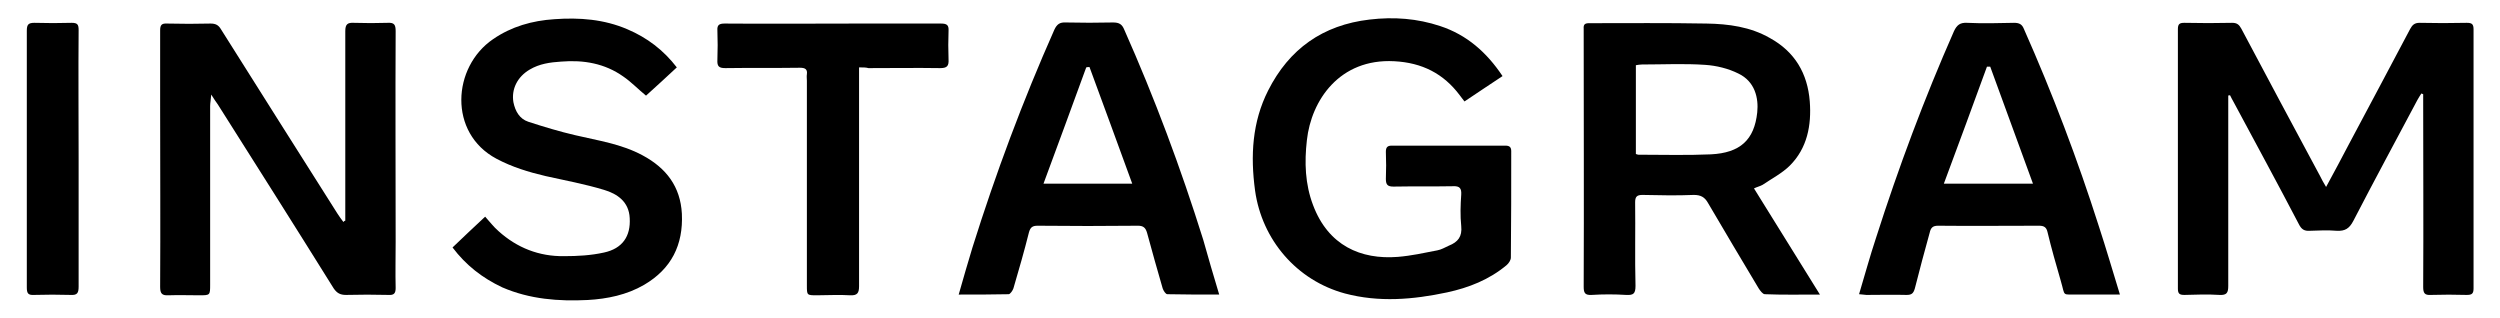 <?xml version="1.0" encoding="utf-8"?>
<!-- Generator: Adobe Illustrator 24.2.0, SVG Export Plug-In . SVG Version: 6.00 Build 0)  -->
<svg version="1.1" id="Layer_1" xmlns="http://www.w3.org/2000/svg" xmlns:xlink="http://www.w3.org/1999/xlink" x="0px" y="0px"
	 viewBox="0 0 690 87.7" style="enable-background:new 0 0 690 87.7;" xml:space="preserve">
<g>
	<path d="M642,51.6c2.3-4.2,4.3-8,6.3-11.8C654,29.1,659.6,18.6,665.2,8c0.6-1.1,1.2-1.7,2.6-1.7c4.3,0.1,8.6,0.1,13,0
		c1.4,0,1.9,0.3,1.9,1.8c0,23.8,0,47.6,0,71.5c0,1.5-0.5,1.8-1.9,1.8c-3.3-0.1-6.6-0.1-9.9,0c-1.7,0.1-2.1-0.5-2.1-2.2
		c0.1-16.9,0-33.9,0-50.8c0-0.8,0-1.6,0-2.4c-0.2-0.1-0.3-0.1-0.5-0.2c-0.4,0.6-0.7,1.1-1.1,1.8c-5.9,11.1-11.9,22.2-17.7,33.4
		c-1.1,2.1-2.3,2.8-4.5,2.7c-2.5-0.2-5-0.1-7.5,0c-1.5,0.1-2.3-0.4-3-1.8c-5.9-11.3-12-22.5-18-33.7c-0.3-0.6-0.7-1.2-1-1.9
		c-0.2,0-0.4,0-0.5,0.1c0,0.8,0,1.5,0,2.3c0,16.7,0,33.5,0,50.2c0,1.9-0.4,2.6-2.4,2.5c-3.2-0.2-6.5-0.1-9.7,0
		c-1.3,0-1.8-0.3-1.8-1.7c0-23.9,0-47.8,0-71.7c0-1.4,0.5-1.7,1.8-1.7c4.4,0.1,8.8,0.1,13.2,0c1.3,0,1.9,0.5,2.5,1.6
		c7.2,13.6,14.5,27.2,21.8,40.8C640.8,49.5,641.2,50.3,642,51.6z"/>
	<path d="M95.3,60.9c0-0.8,0-1.5,0-2.3c0-16.7,0-33.3,0-50c0-1.9,0.6-2.4,2.4-2.3c3.1,0.1,6.2,0.1,9.3,0c1.8-0.1,2.2,0.5,2.2,2.3
		c-0.1,19.4,0,38.7,0,58.1c0,4.3-0.1,8.5,0,12.8c0,1.5-0.5,2-2,1.9c-3.9-0.1-7.8-0.1-11.7,0c-1.6,0-2.5-0.5-3.4-1.8
		c-10.6-17-21.3-33.9-32-50.8c-0.5-0.7-1-1.4-1.8-2.7c-0.1,1.5-0.3,2.3-0.3,3.2c0,16.4,0,32.8,0,49.2c0,3,0,3-3,3
		c-2.8,0-5.7-0.1-8.5,0c-1.8,0.1-2.3-0.5-2.3-2.3c0.1-16.8,0-33.6,0-50.4c0-6.8,0-13.6,0-20.4c0-1.5,0.4-2,2-1.9c4,0.1,8,0.1,11.9,0
		c1.4,0,2.2,0.4,2.9,1.6c10.7,17,21.4,33.9,32.1,50.8c0.5,0.8,1.1,1.6,1.7,2.4C94.9,61,95.1,61,95.3,60.9z"/>
	<path d="M484.1,52c6,9.7,12,19.3,18.2,29.3c-5.6,0-10.4,0.1-15.2-0.1c-0.6,0-1.3-1-1.7-1.6c-4.7-7.9-9.4-15.7-14-23.6
		c-0.9-1.6-2-2.2-3.9-2.2c-4.7,0.2-9.4,0.1-14.2,0c-1.5,0-2,0.5-2,2c0.1,7.7-0.1,15.4,0.1,23.1c0,2.2-0.6,2.6-2.6,2.5
		c-3.2-0.2-6.3-0.2-9.5,0c-1.9,0.1-2.2-0.6-2.2-2.3c0.1-23.5,0-47,0-70.4c0-0.3,0-0.5,0-0.8c-0.1-1.2,0.4-1.5,1.5-1.5
		c10.8,0,21.6-0.1,32.4,0.1c6.1,0.1,12.1,0.9,17.5,4c6.9,3.8,10.4,9.8,11,17.5c0.5,6.6-0.7,12.9-5.5,17.7c-2.1,2.1-5,3.6-7.5,5.3
		C485.8,51.4,484.9,51.6,484.1,52z M451.5,42.5c0.3,0.1,0.5,0.2,0.7,0.2c6.7,0,13.4,0.2,20-0.1c8.1-0.4,12-4,12.8-11.6
		c0.4-3.9-0.6-8.5-5.2-10.7c-2.8-1.4-6.1-2.2-9.2-2.4c-5.8-0.4-11.6-0.1-17.4-0.1c-0.6,0-1.1,0.1-1.7,0.2
		C451.5,26.3,451.5,34.4,451.5,42.5z"/>
	<path d="M414.7,21c-3.5,2.3-6.9,4.6-10.5,7c-0.5-0.6-0.9-1.2-1.3-1.7c-4.5-6-10.4-9-18.1-9.4c-15.1-0.8-22.9,10.8-24.1,21.8
		c-0.7,6.1-0.5,12.1,1.7,17.9c4.2,11.2,13.2,15.1,23.4,14.3c3.7-0.3,7.3-1.1,10.9-1.8c1.1-0.2,2.1-0.8,3.2-1.3
		c2.5-1,3.7-2.5,3.4-5.4c-0.3-2.9-0.2-5.8,0-8.7c0.1-1.7-0.4-2.4-2.3-2.3c-5.5,0.1-10.9,0-16.4,0.1c-1.6,0-2.1-0.5-2.1-2.1
		c0.1-2.5,0.1-5,0-7.5c0-1.2,0.4-1.7,1.6-1.7c10.5,0,20.9,0,31.4,0c1.1,0,1.6,0.4,1.6,1.5c0,9.8,0,19.6-0.1,29.4
		c0,0.7-0.6,1.6-1.2,2.1c-4.8,4-10.4,6.2-16.4,7.5c-9.4,2-18.8,2.8-28.2,0.3c-13.3-3.6-22.9-14.8-24.8-28.4
		c-1.3-9.6-0.8-18.9,3.6-27.6c5.8-11.5,15.1-18.1,28-19.6c6.7-0.8,13.2-0.3,19.5,1.8C404.8,9.6,410.3,14.4,414.7,21z"/>
	<path d="M124.9,68.3c2.9-2.8,5.8-5.5,9-8.5c1.2,1.3,2.3,2.8,3.7,4c5.1,4.6,11.2,7,18.1,6.9c3.7,0,7.4-0.2,11-1
		c5.1-1.1,7.4-4.5,7.1-9.5c-0.2-4.5-3.4-6.7-7.1-7.8c-5.3-1.6-10.7-2.6-16.1-3.8c-4.7-1.1-9.3-2.5-13.6-4.8
		c-13.3-7.1-12.2-25.3-0.9-33c5.1-3.5,10.8-5.1,16.9-5.5c6.9-0.5,13.7,0,20.2,2.8c5.4,2.3,9.9,5.7,13.6,10.5
		c-2.8,2.6-5.6,5.2-8.5,7.8c-2.2-1.8-4.1-3.8-6.3-5.3c-5.1-3.6-10.9-4.6-17.1-4.1c-3.1,0.2-6,0.6-8.7,2.2c-3.4,2-5.1,5.4-4.5,9
		c0.5,2.5,1.7,4.6,4.1,5.4c4.3,1.4,8.6,2.7,12.9,3.7c6.3,1.5,12.8,2.4,18.7,5.6c6.5,3.5,10.4,8.6,10.8,16.1
		c0.4,8.6-2.9,15.2-10.4,19.6c-4.8,2.8-10.2,3.9-15.6,4.2c-8,0.4-16-0.2-23.6-3.5C133.1,76.7,128.6,73.2,124.9,68.3z"/>
	<path d="M336.5,81.3c-5,0-9.7,0-14.3-0.1c-0.5,0-1.1-1-1.3-1.6c-1.5-5.1-2.9-10.2-4.3-15.3c-0.4-1.4-1-2-2.5-2
		c-9.2,0.1-18.5,0.1-27.7,0c-1.4,0-2,0.4-2.4,1.8c-1.3,5.2-2.8,10.4-4.3,15.5c-0.2,0.6-0.9,1.6-1.3,1.6c-4.5,0.1-9,0.1-13.8,0.1
		c1.3-4.5,2.5-8.8,3.8-13c6.4-20.4,13.9-40.5,22.6-60.1c0.7-1.5,1.5-2.1,3.2-2c4.3,0.1,8.6,0.1,13,0c1.7,0,2.5,0.5,3.1,2
		c8.4,18.9,15.6,38.2,21.8,58C333.5,71.2,334.9,76,336.5,81.3z M300.7,18.5c-0.3,0-0.6,0-0.9,0.1c-3.9,10.7-7.8,21.3-11.8,32.1
		c8.4,0,16.2,0,24.5,0C308.5,39.7,304.6,29.1,300.7,18.5z"/>
	<path d="M513.1,81.2c1.6-5.3,3-10.5,4.7-15.6c6.2-19.4,13.3-38.4,21.5-57c0.8-1.7,1.7-2.4,3.6-2.3c4.3,0.2,8.6,0.1,13,0
		c1.4,0,2.2,0.4,2.7,1.7c7.9,17.8,14.8,36,20.7,54.5c2,6.1,3.8,12.3,5.8,18.8c-4,0-7.7,0-11.4,0c-4.8-0.1-3.6,0.7-4.9-3.7
		c-1.3-4.5-2.6-9-3.7-13.6c-0.3-1.3-1-1.7-2.3-1.7c-9.3,0-18.6,0.1-27.9,0c-1.5,0-2,0.6-2.3,1.9c-1.4,5.1-2.8,10.2-4.1,15.4
		c-0.4,1.4-0.9,1.8-2.3,1.8c-3.7-0.1-7.4,0-11.1,0C514.4,81.3,513.9,81.3,513.1,81.2z M561.1,50.7c-4-10.9-7.9-21.6-11.8-32.3
		c-0.3,0-0.6,0-0.9,0c-3.9,10.7-7.8,21.3-11.9,32.3C544.9,50.7,552.7,50.7,561.1,50.7z"/>
	<path d="M237.1,18.6c0,1.1,0,2,0,2.9c0,19.2,0,38.3,0,57.5c0,1.9-0.5,2.6-2.5,2.5c-3-0.2-6.1,0-9.1,0c-2.8,0-2.8,0-2.8-2.7
		c0-18.8,0-37.6,0-56.5c0-0.6-0.1-1.2,0-1.8c0.2-1.4-0.5-1.8-1.9-1.8c-6.9,0.1-13.8,0-20.6,0.1c-1.8,0-2.3-0.5-2.2-2.3
		c0.1-2.7,0.1-5.4,0-8.1c-0.1-1.5,0.5-1.9,2-1.9c12.1,0.1,24.3,0,36.4,0c7.8,0,15.5,0,23.3,0c1.6,0,2.2,0.4,2.1,2
		c-0.1,2.6-0.1,5.3,0,7.9c0.1,1.8-0.4,2.4-2.3,2.4c-6.6-0.1-13.2,0-19.8,0C239,18.6,238.2,18.6,237.1,18.6z"/>
	<path d="M21.7,43.9c0,11.7,0,23.5,0,35.2c0,1.8-0.4,2.4-2.2,2.3c-3.4-0.1-6.7-0.1-10.1,0c-1.7,0.1-2-0.5-2-2.1
		c0-14.2,0-28.3,0-42.5c0-9.4,0-18.9,0-28.3c0-1.7,0.4-2.2,2.1-2.2c3.4,0.1,6.9,0.1,10.3,0c1.6,0,1.9,0.5,1.9,2
		C21.6,20.2,21.7,32,21.7,43.9z"/>
</g>
</svg>

